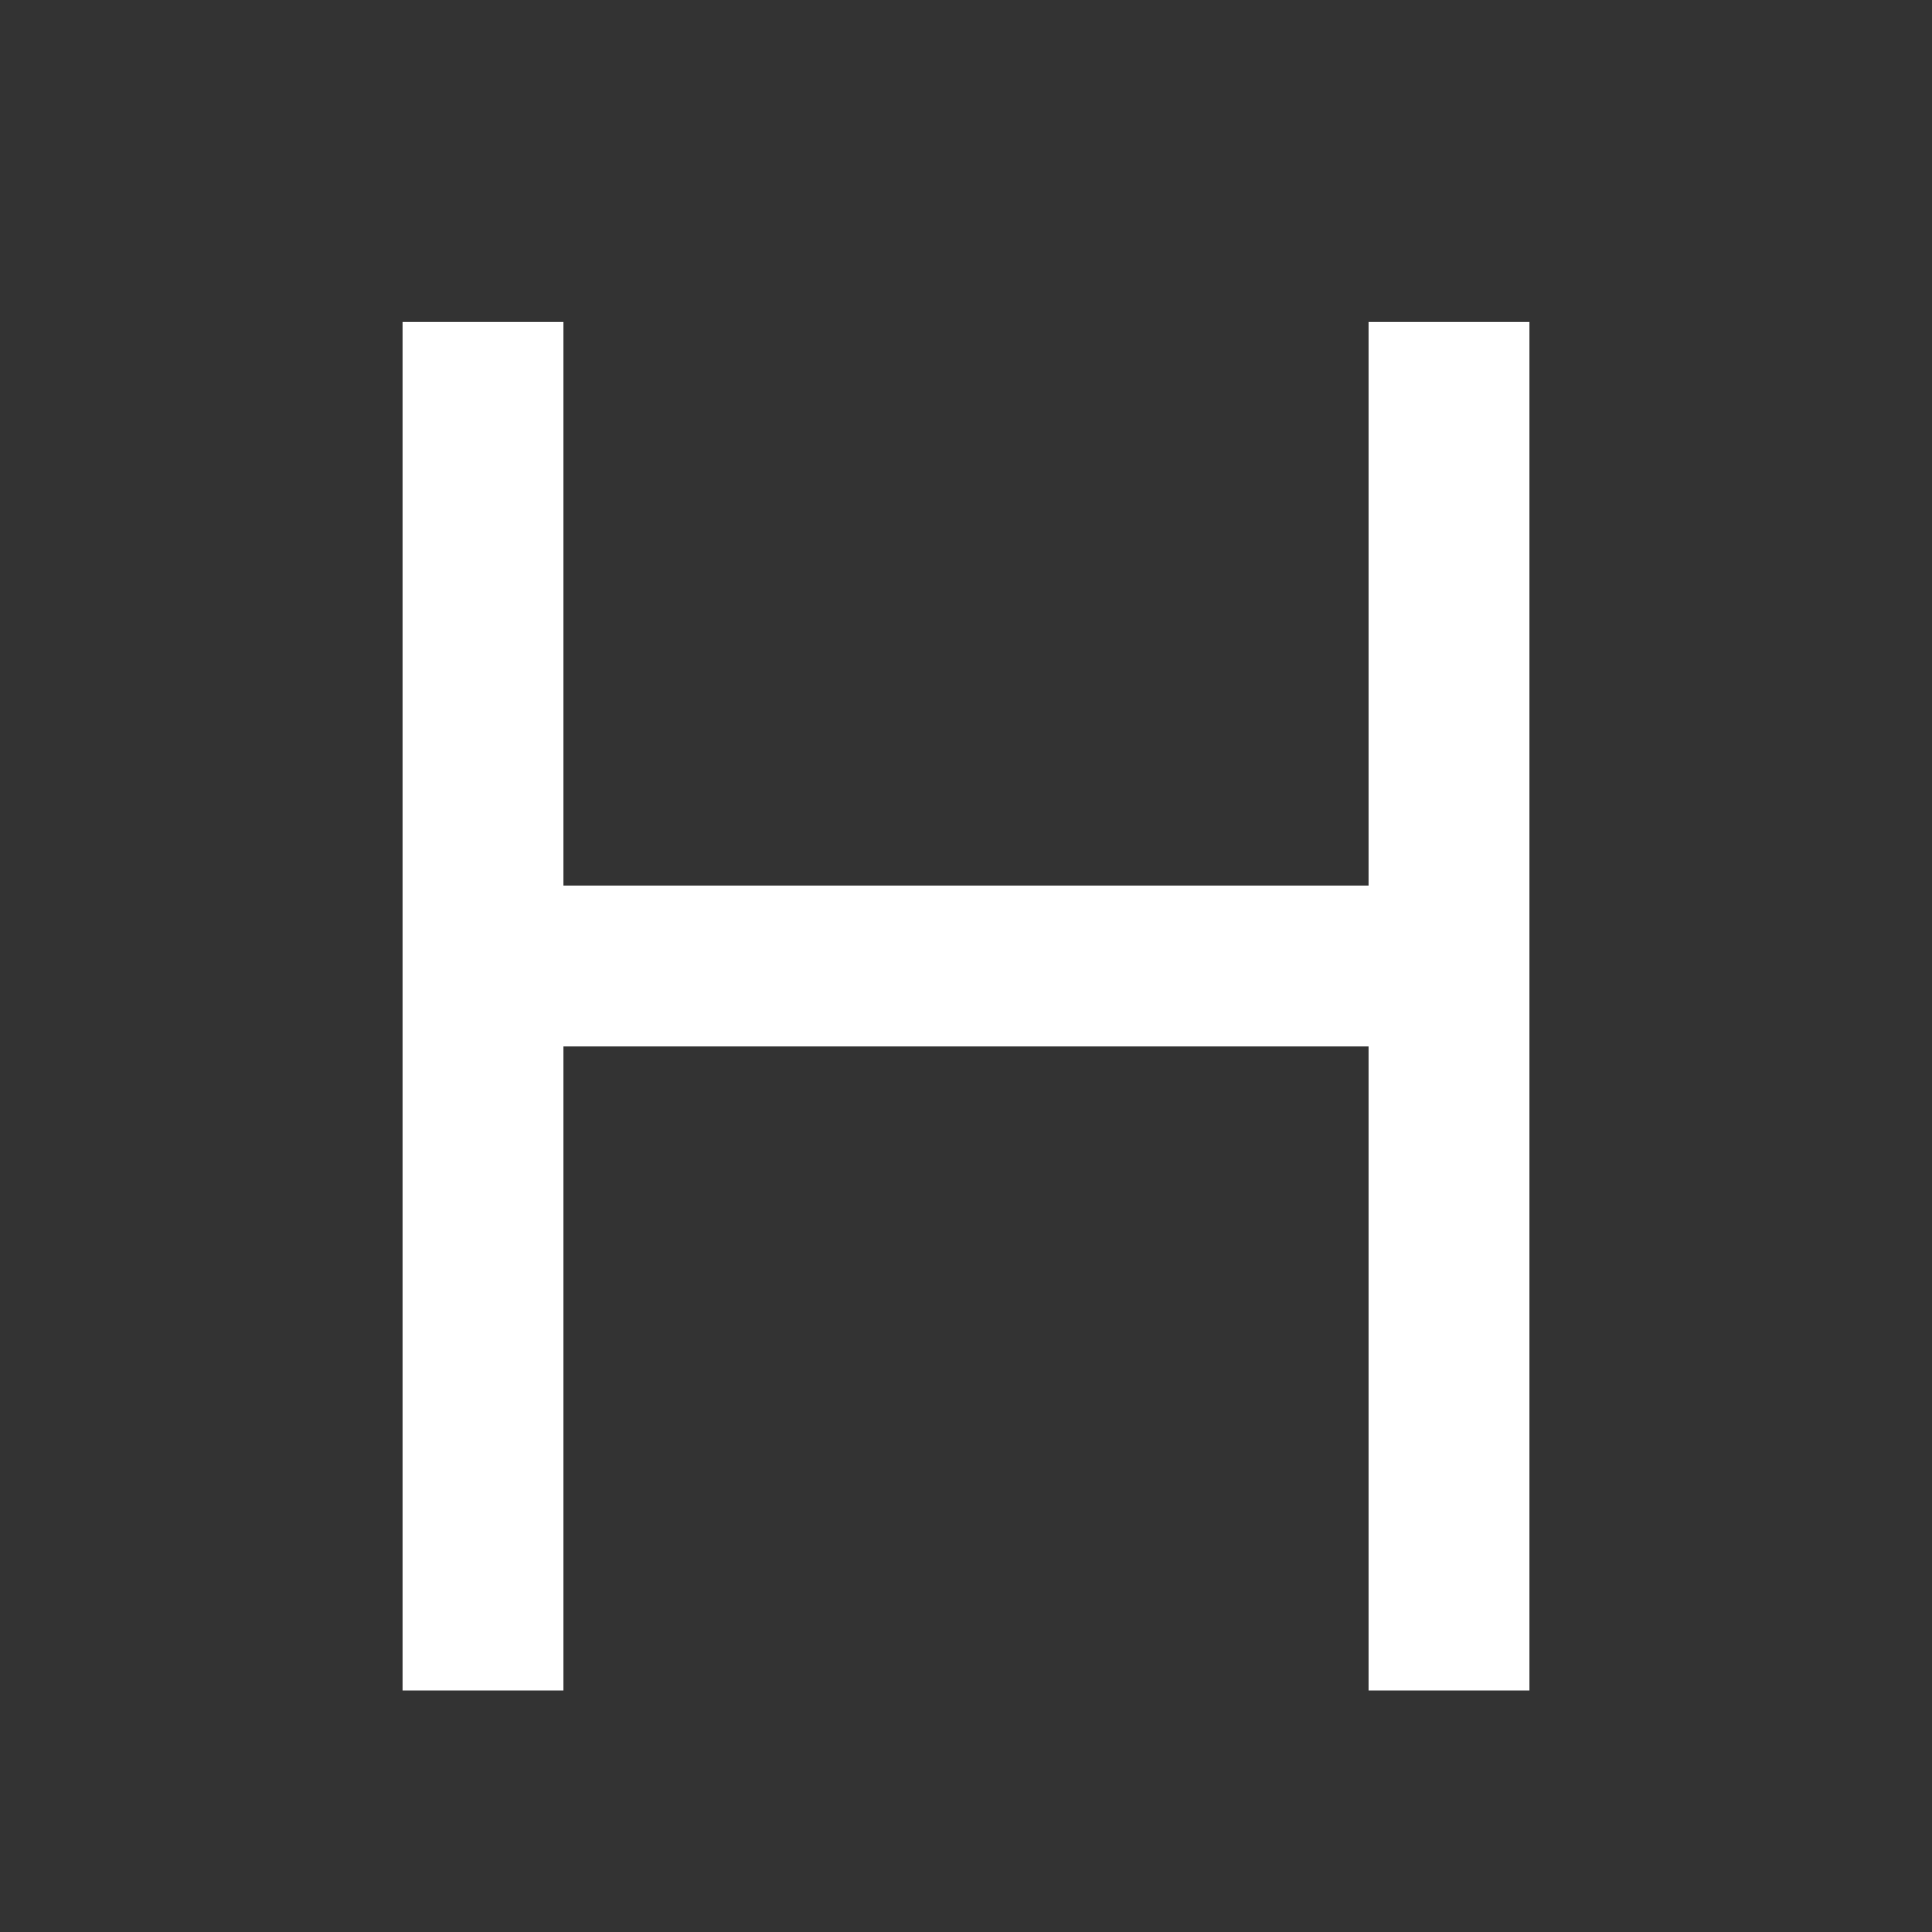 <?xml version="1.0" encoding="UTF-8"?>
<svg xmlns="http://www.w3.org/2000/svg" xmlns:xlink="http://www.w3.org/1999/xlink" width="16" height="16" viewBox="0 0 16 16" version="1.1">
<rect x="0" y="0" width="16" height="16" fill="#333333" stroke="none"/>
<g id="surface1">
<path style=" stroke:none;fill-rule:nonzero;fill:rgb(100%,100%,100%);fill-opacity:1;" d="M 11.332 7.332 L 11.332 2.668 L 12.668 2.668 L 12.668 14 L 11.332 14 L 11.332 8.668 L 4.668 8.668 L 4.668 14 L 3.332 14 L 3.332 2.668 L 4.668 2.668 L 4.668 7.332 Z M 11.332 7.332 "/>
</g>
</svg>
